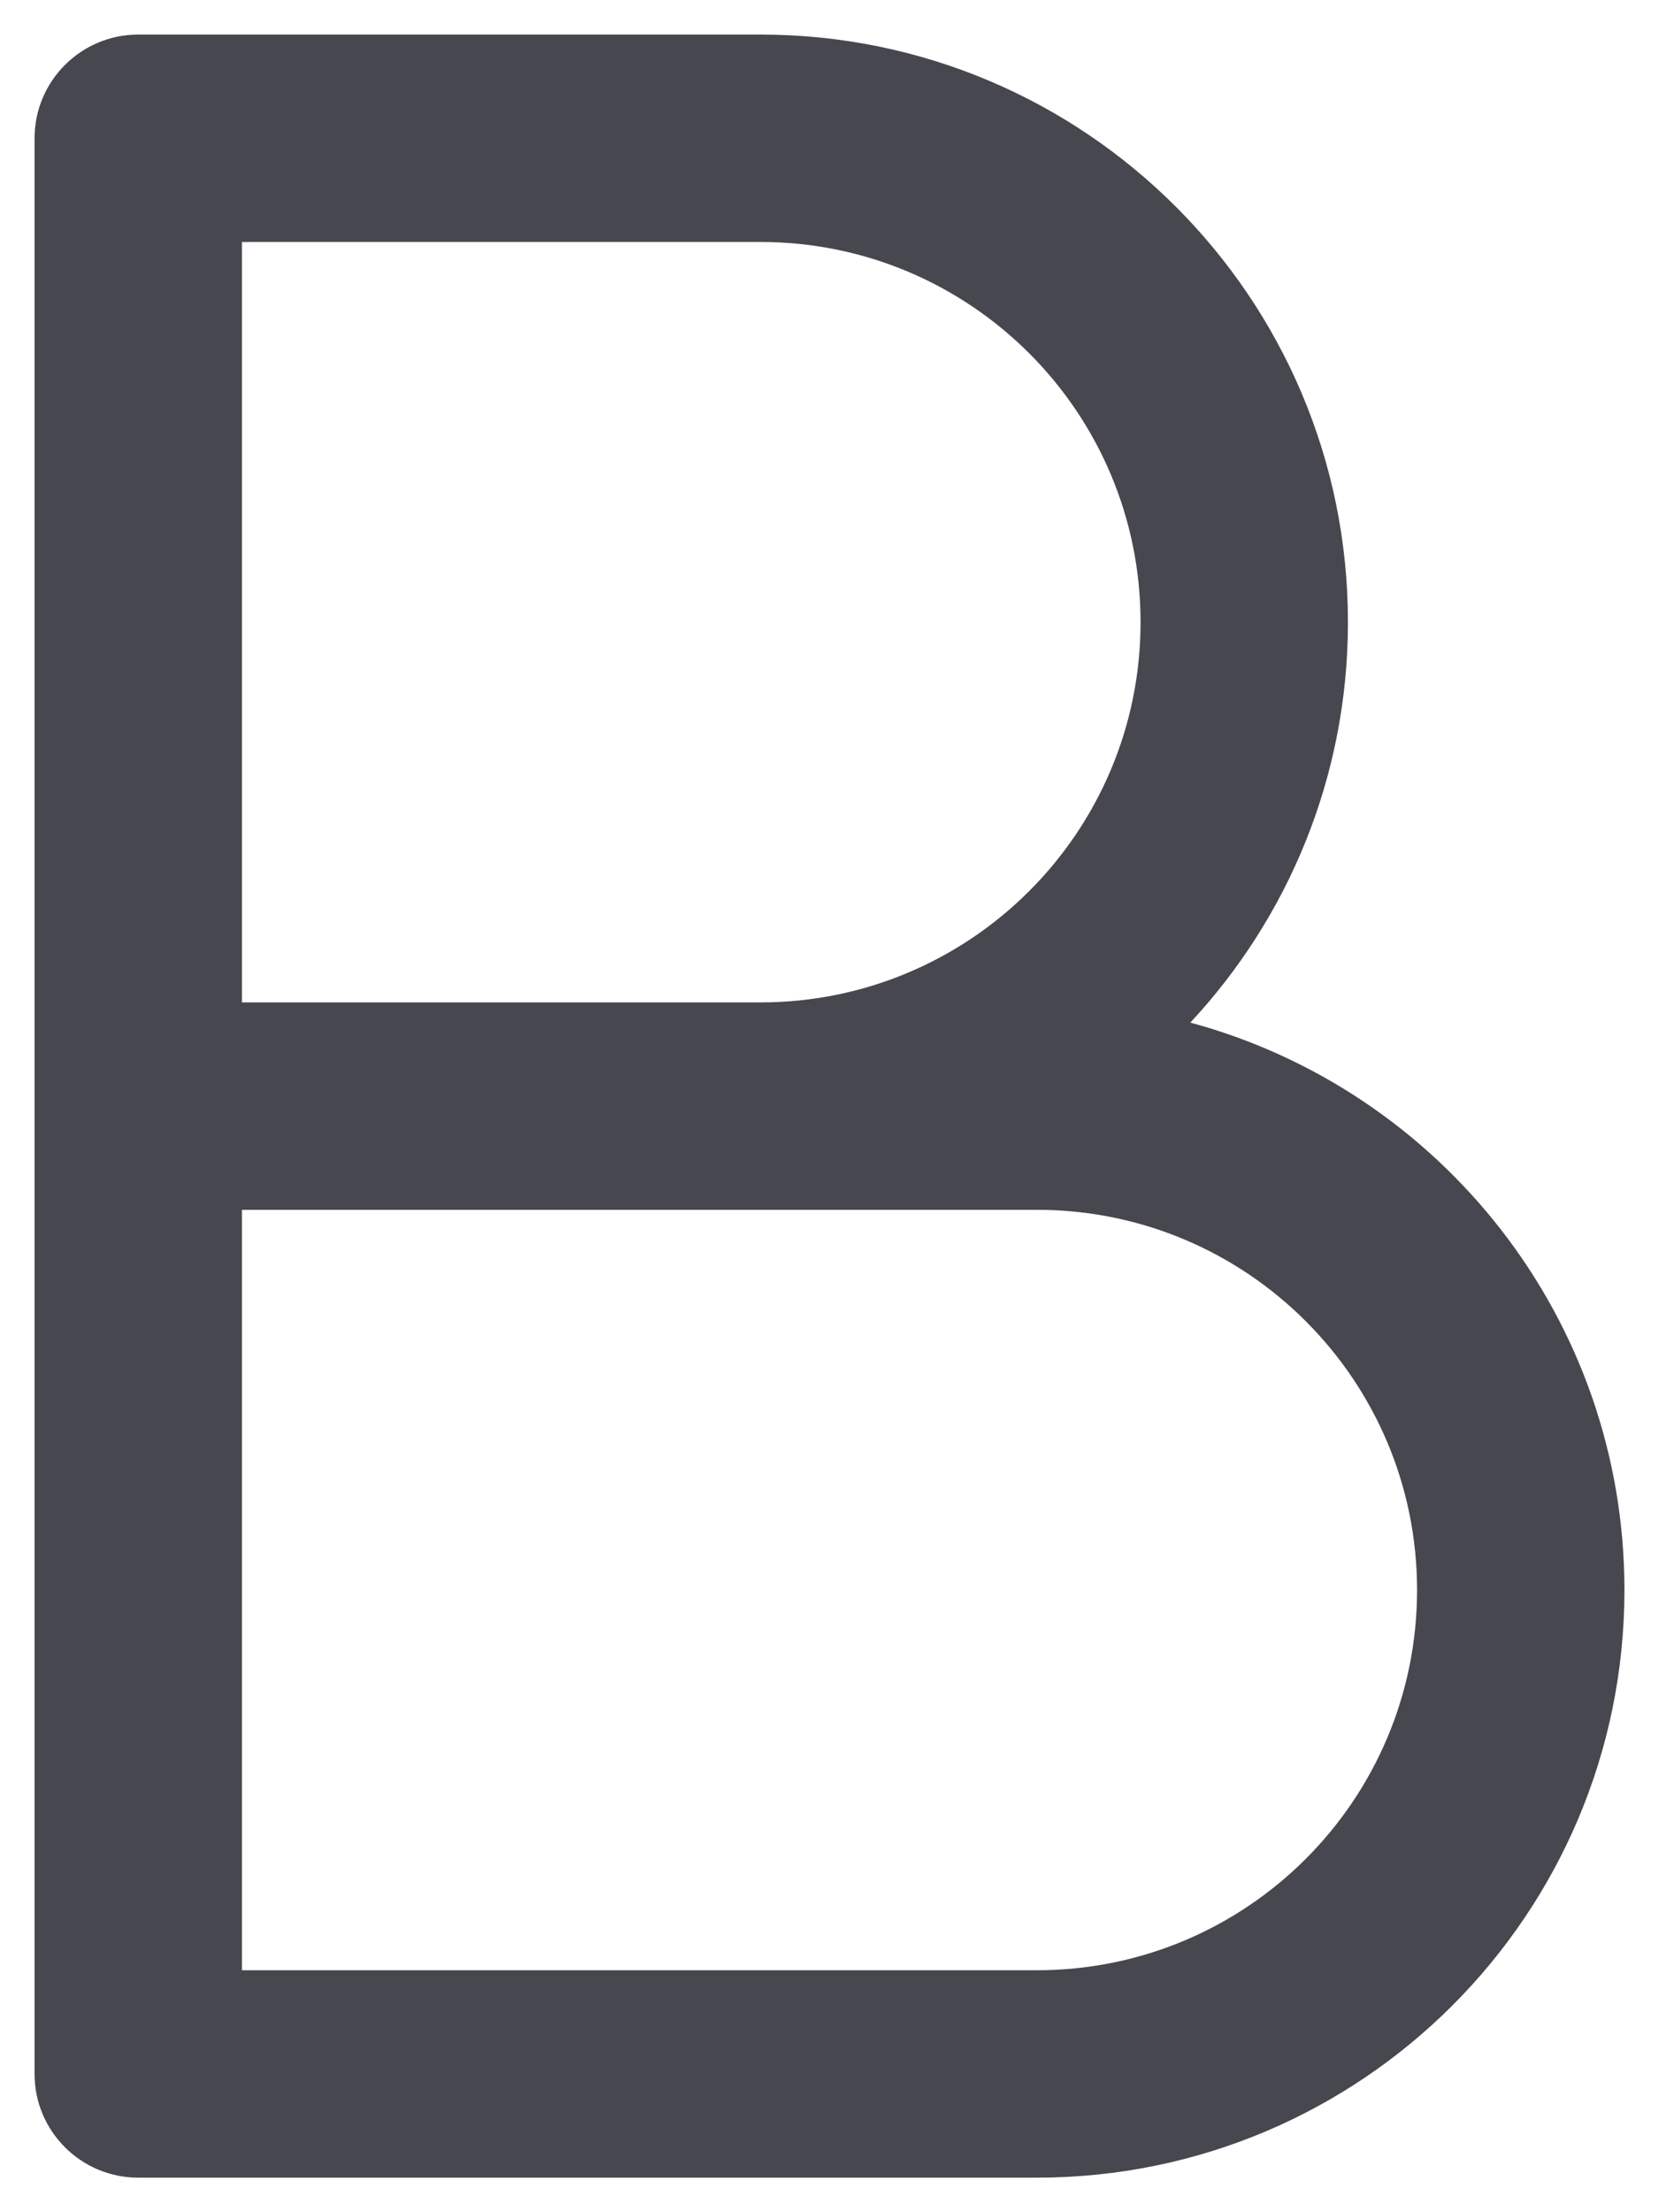 <svg width="12" height="16" viewBox="0 0 12 16" fill="none" xmlns="http://www.w3.org/2000/svg">
<path fill-rule="evenodd" clip-rule="evenodd" d="M1 0.25C0.586 0.25 0.25 0.586 0.25 1V8V15C0.25 15.414 0.586 15.75 1 15.75H7.5C9.847 15.75 11.75 13.847 11.75 11.5C11.75 9.537 10.419 7.885 8.61 7.396C9.317 6.637 9.75 5.619 9.75 4.5C9.75 2.153 7.847 0.25 5.5 0.25H1ZM5.5 7.25C7.019 7.25 8.25 6.019 8.25 4.5C8.25 2.981 7.019 1.75 5.5 1.75H1.75V7.25H5.5ZM1.75 8.75V14.25H7.5C9.019 14.25 10.25 13.019 10.25 11.5C10.25 9.981 9.019 8.75 7.5 8.75H5.5H1.75Z" fill="#47474F"/>
</svg>
